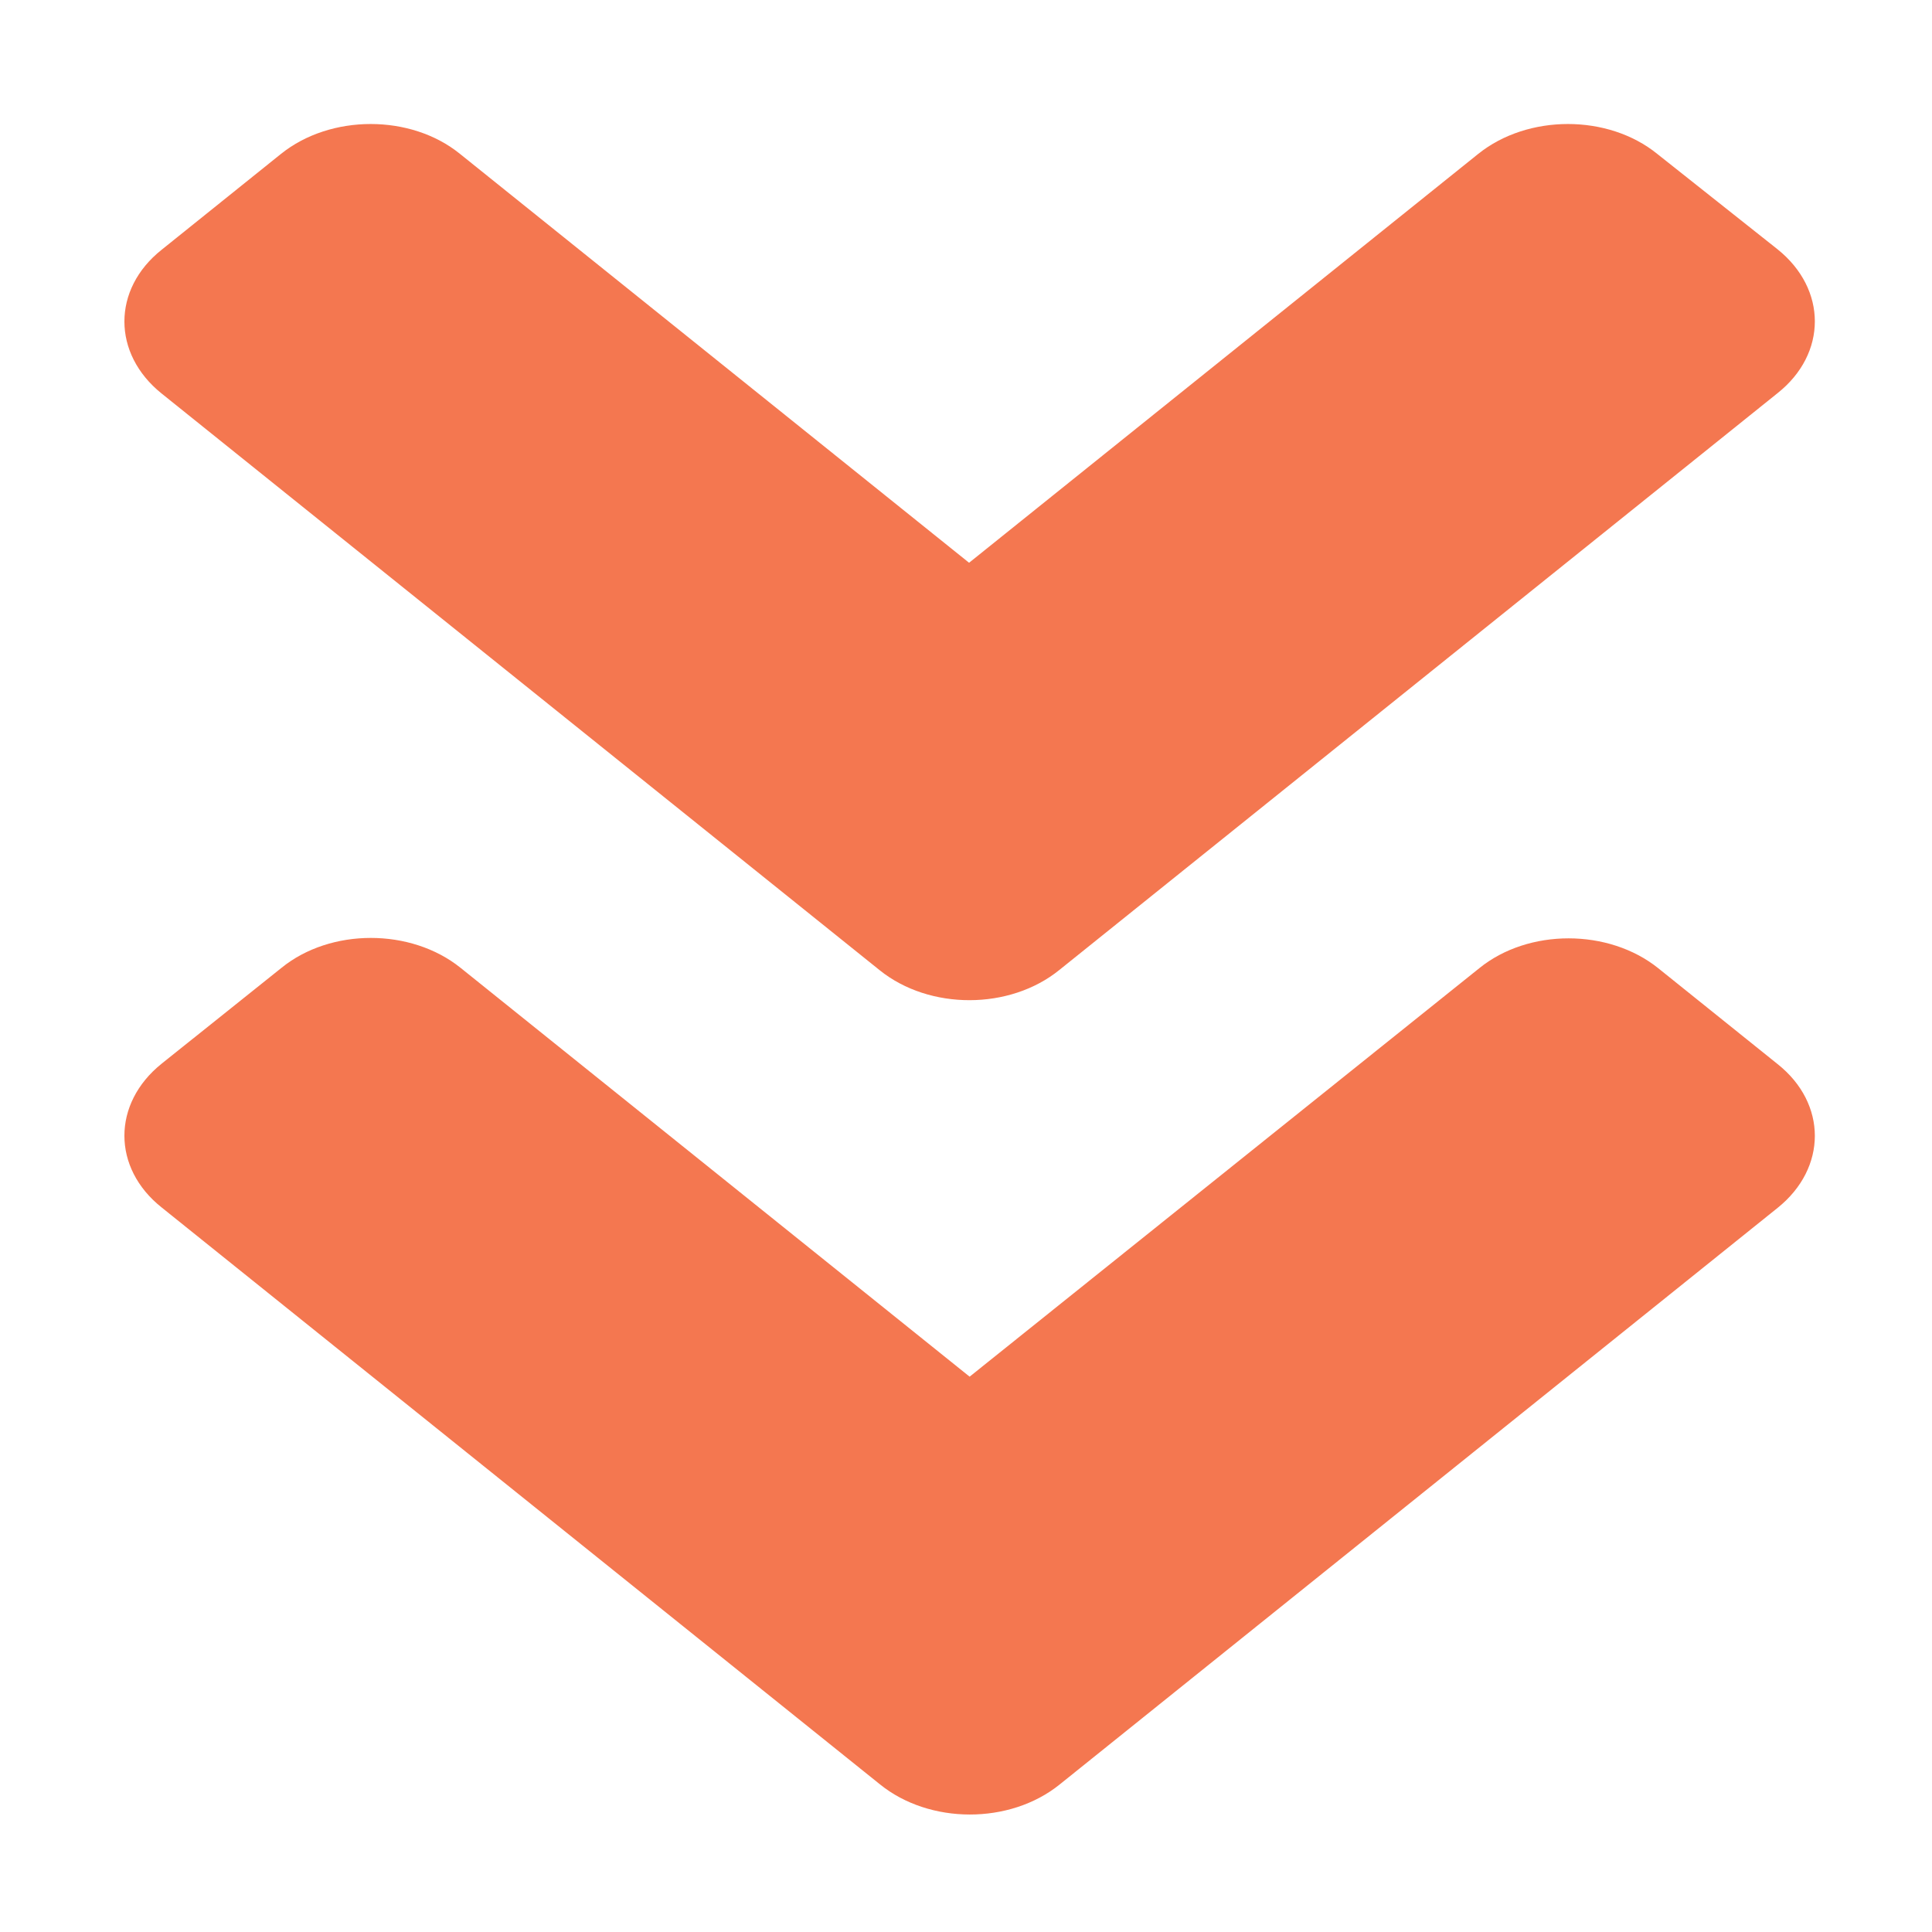 <?xml version="1.0" encoding="UTF-8" standalone="no"?>
<svg
   xmlns:dc="http://purl.org/dc/elements/1.1/"
   xmlns:cc="http://creativecommons.org/ns#"
   xmlns:rdf="http://www.w3.org/1999/02/22-rdf-syntax-ns#"
   xmlns:svg="http://www.w3.org/2000/svg"
   xmlns="http://www.w3.org/2000/svg"
   xmlns:sodipodi="http://sodipodi.sourceforge.net/DTD/sodipodi-0.dtd"
   xmlns:inkscape="http://www.inkscape.org/namespaces/inkscape"
   viewBox="0 0 32 32"
   version="1.1"
   id="svg4"
   sodipodi:docname="stalledDL.svg"
   inkscape:version="0.92.4 5da689c313, 2019-01-14"
   width="32"
   height="32">
  <defs
     id="defs8" />
  <sodipodi:namedview
     pagecolor="#ffffff"
     bordercolor="#666666"
     borderopacity="1"
     objecttolerance="10"
     gridtolerance="10"
     guidetolerance="10"
     inkscape:pageopacity="0"
     inkscape:pageshadow="2"
     inkscape:window-width="1366"
     inkscape:window-height="703"
     id="namedview6"
     showgrid="false"
     inkscape:zoom="10.727273"
     inkscape:cx="-10.580508"
     inkscape:cy="11"
     inkscape:window-x="0"
     inkscape:window-y="0"
     inkscape:window-maximized="1"
     inkscape:current-layer="svg4" />
  <path
     inkscape:connector-curvature="0"
     d="M 14.573,16.072 2.677,6.518 c -0.822,-0.66 -0.822,-1.728 0,-2.381 L 4.654,2.549 c 0.822,-0.66 2.152,-0.66 2.965,0 L 16.051,9.321 24.484,2.549 c 0.822,-0.66 2.152,-0.66 2.965,0 l 1.994,1.581 c 0.822,0.66 0.822,1.728 0,2.381 L 17.547,16.065 c -0.822,0.667 -2.152,0.667 -2.974,0.007 z m 2.974,13.488 11.896,-9.554 c 0.822,-0.66 0.822,-1.728 0,-2.381 l -1.977,-1.588 c -0.822,-0.66 -2.152,-0.66 -2.965,0 l -8.441,6.765 -8.432,-6.772 c -0.822,-0.66 -2.152,-0.66 -2.965,0 l -1.986,1.588 c -0.822,0.66 -0.822,1.728 0,2.381 l 11.896,9.554 c 0.822,0.667 2.152,0.667 2.974,0.007 z"
     id="path2-3"
     style="fill:#f47750;fill-opacity:1;stroke-width:0.078" />
</svg>
